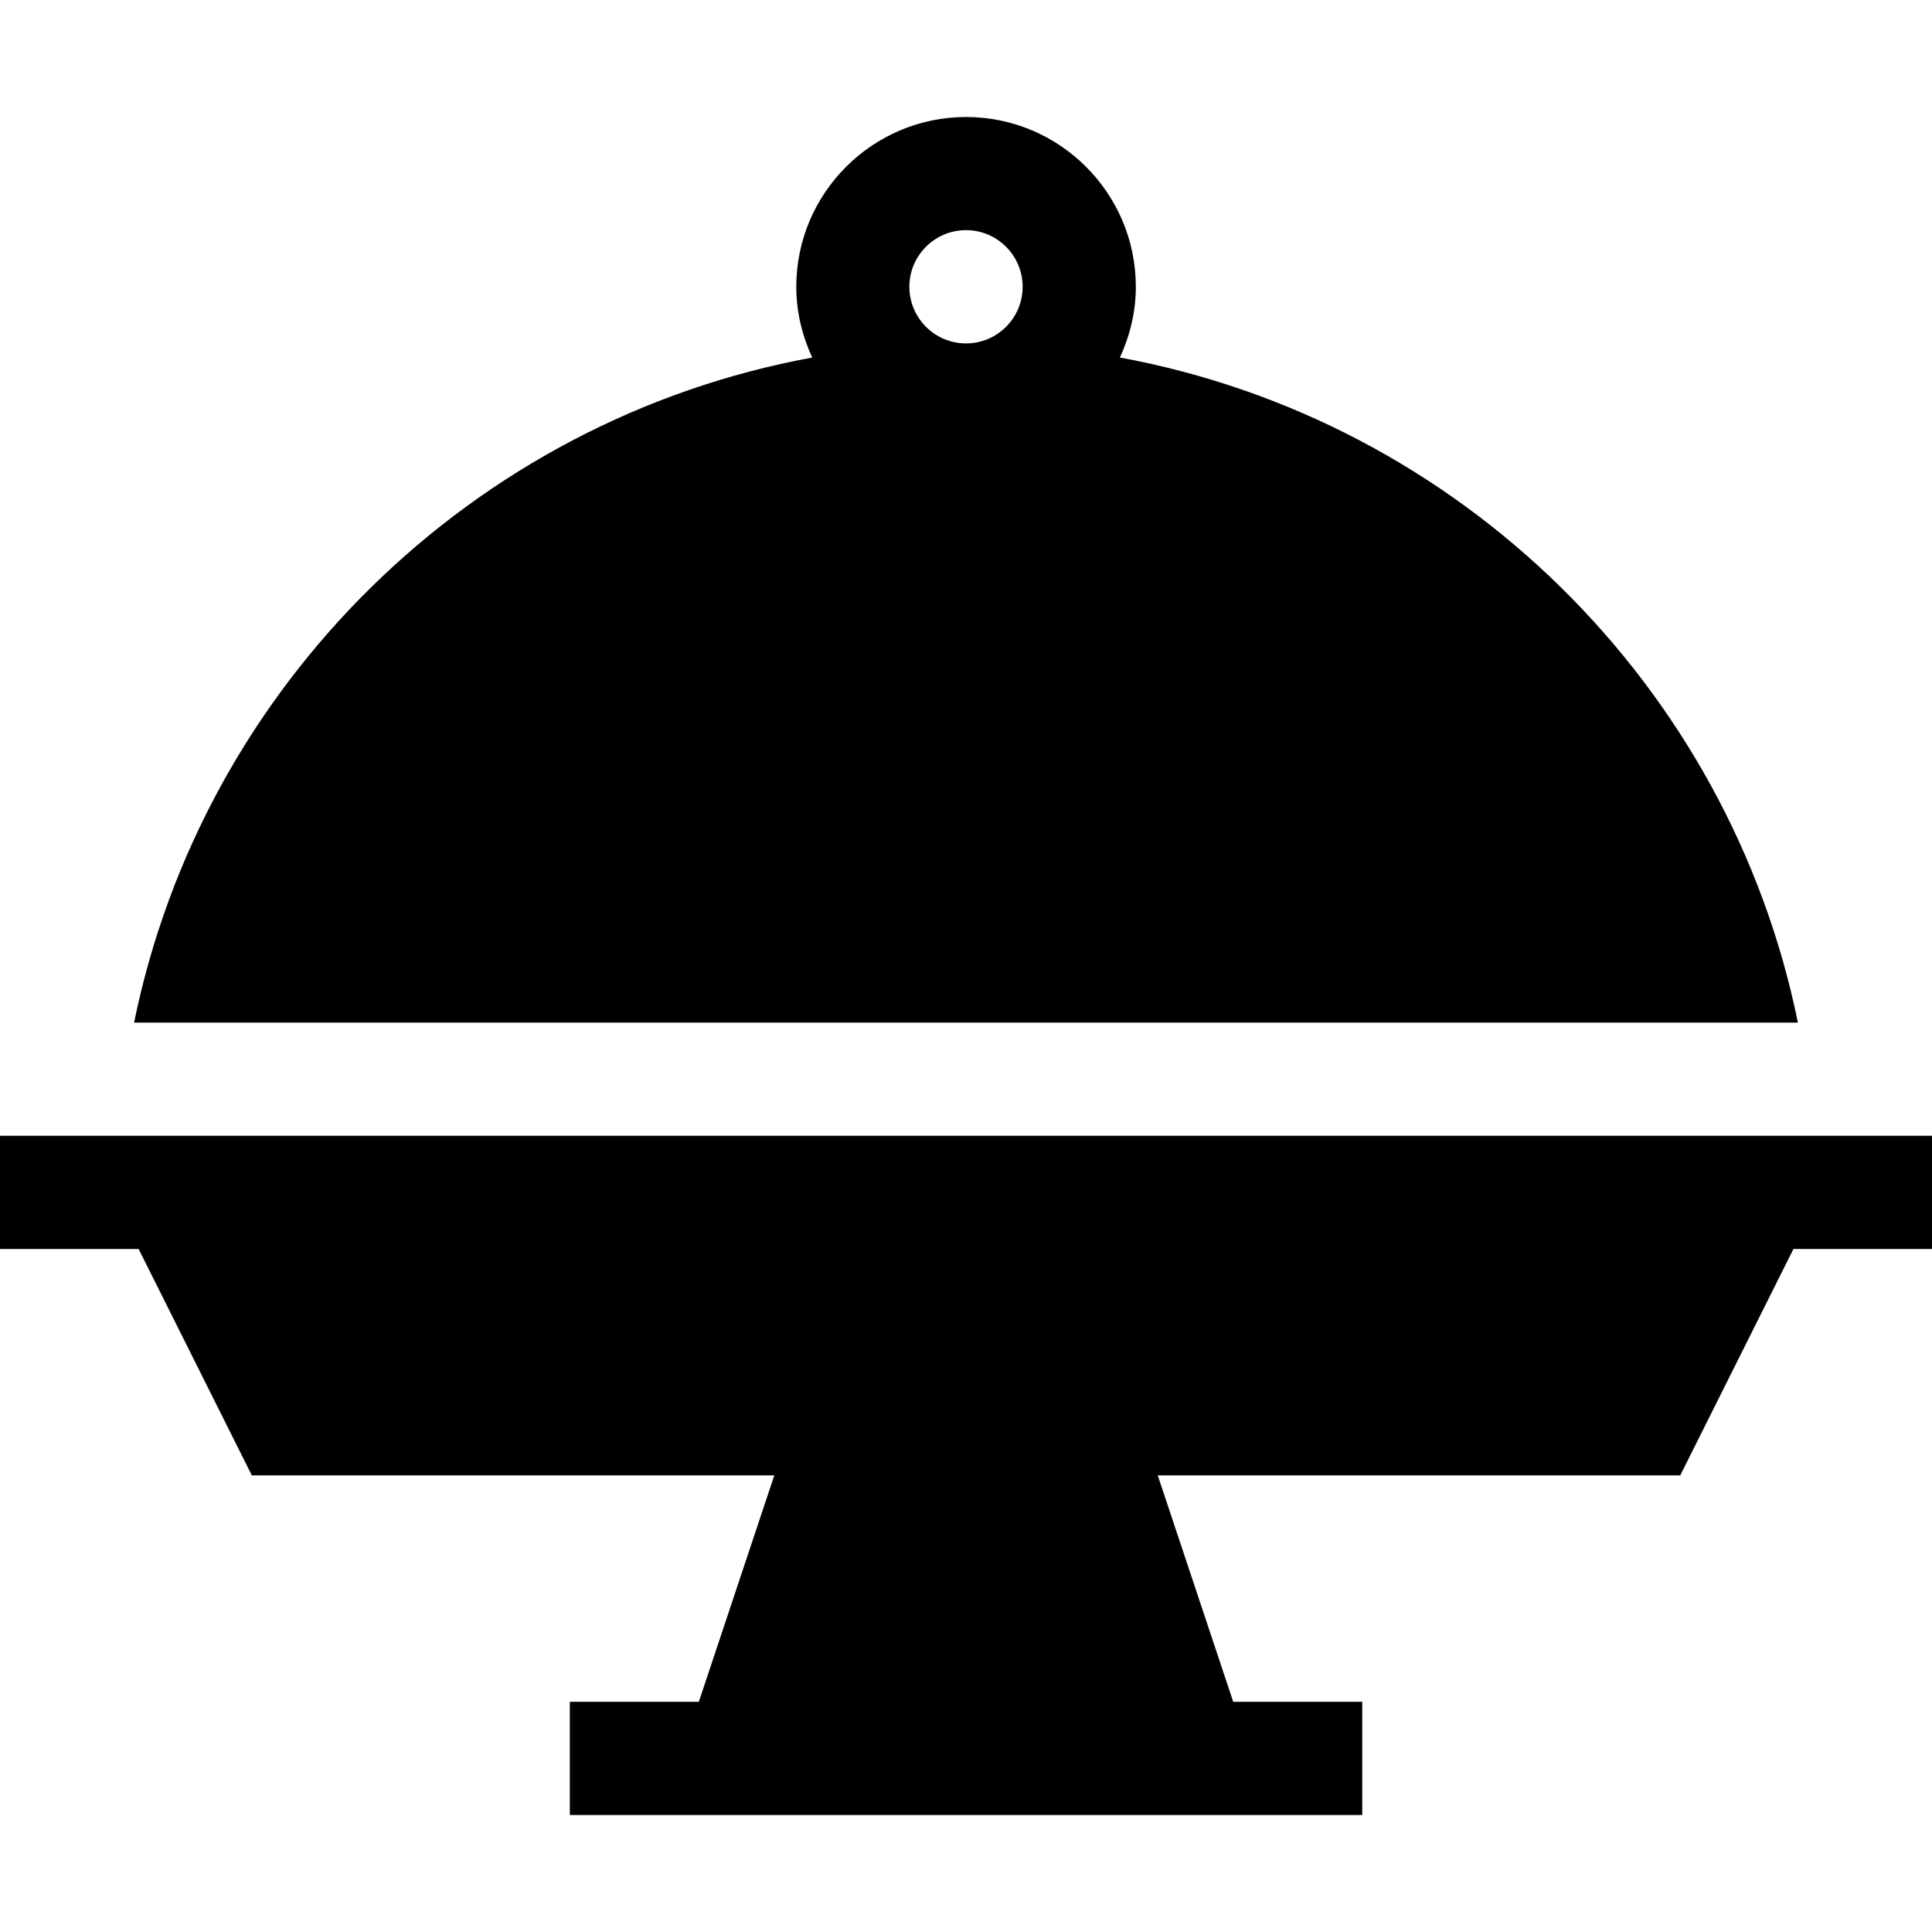 <!-- Generated by IcoMoon.io -->
<svg version="1.1" xmlns="http://www.w3.org/2000/svg" width="32" height="32" viewBox="0 0 32 32">
<title>ns-wedding-4</title>
<path d="M0 18.812v1.875h2.296l1.875 3.75h8.654l-1.25 3.75h-2.137v1.875h13.125v-1.875h-2.137l-1.25-3.75h8.654l1.875-3.75h2.295v-1.875h-32z"></path>
<path d="M18.549 5.922c0.165-0.358 0.264-0.752 0.264-1.172 0-1.551-1.262-2.812-2.812-2.812s-2.812 1.262-2.812 2.812c0 0.419 0.099 0.814 0.264 1.172-5.628 1.034-10.093 5.426-11.232 11.016h27.558c-1.139-5.59-5.604-9.982-11.23-11.016v0zM15.062 4.75c0-0.517 0.42-0.938 0.938-0.938 0.517 0 0.938 0.42 0.938 0.938s-0.42 0.938-0.938 0.938c-0.517 0-0.938-0.421-0.938-0.938v0z"></path>
</svg>
